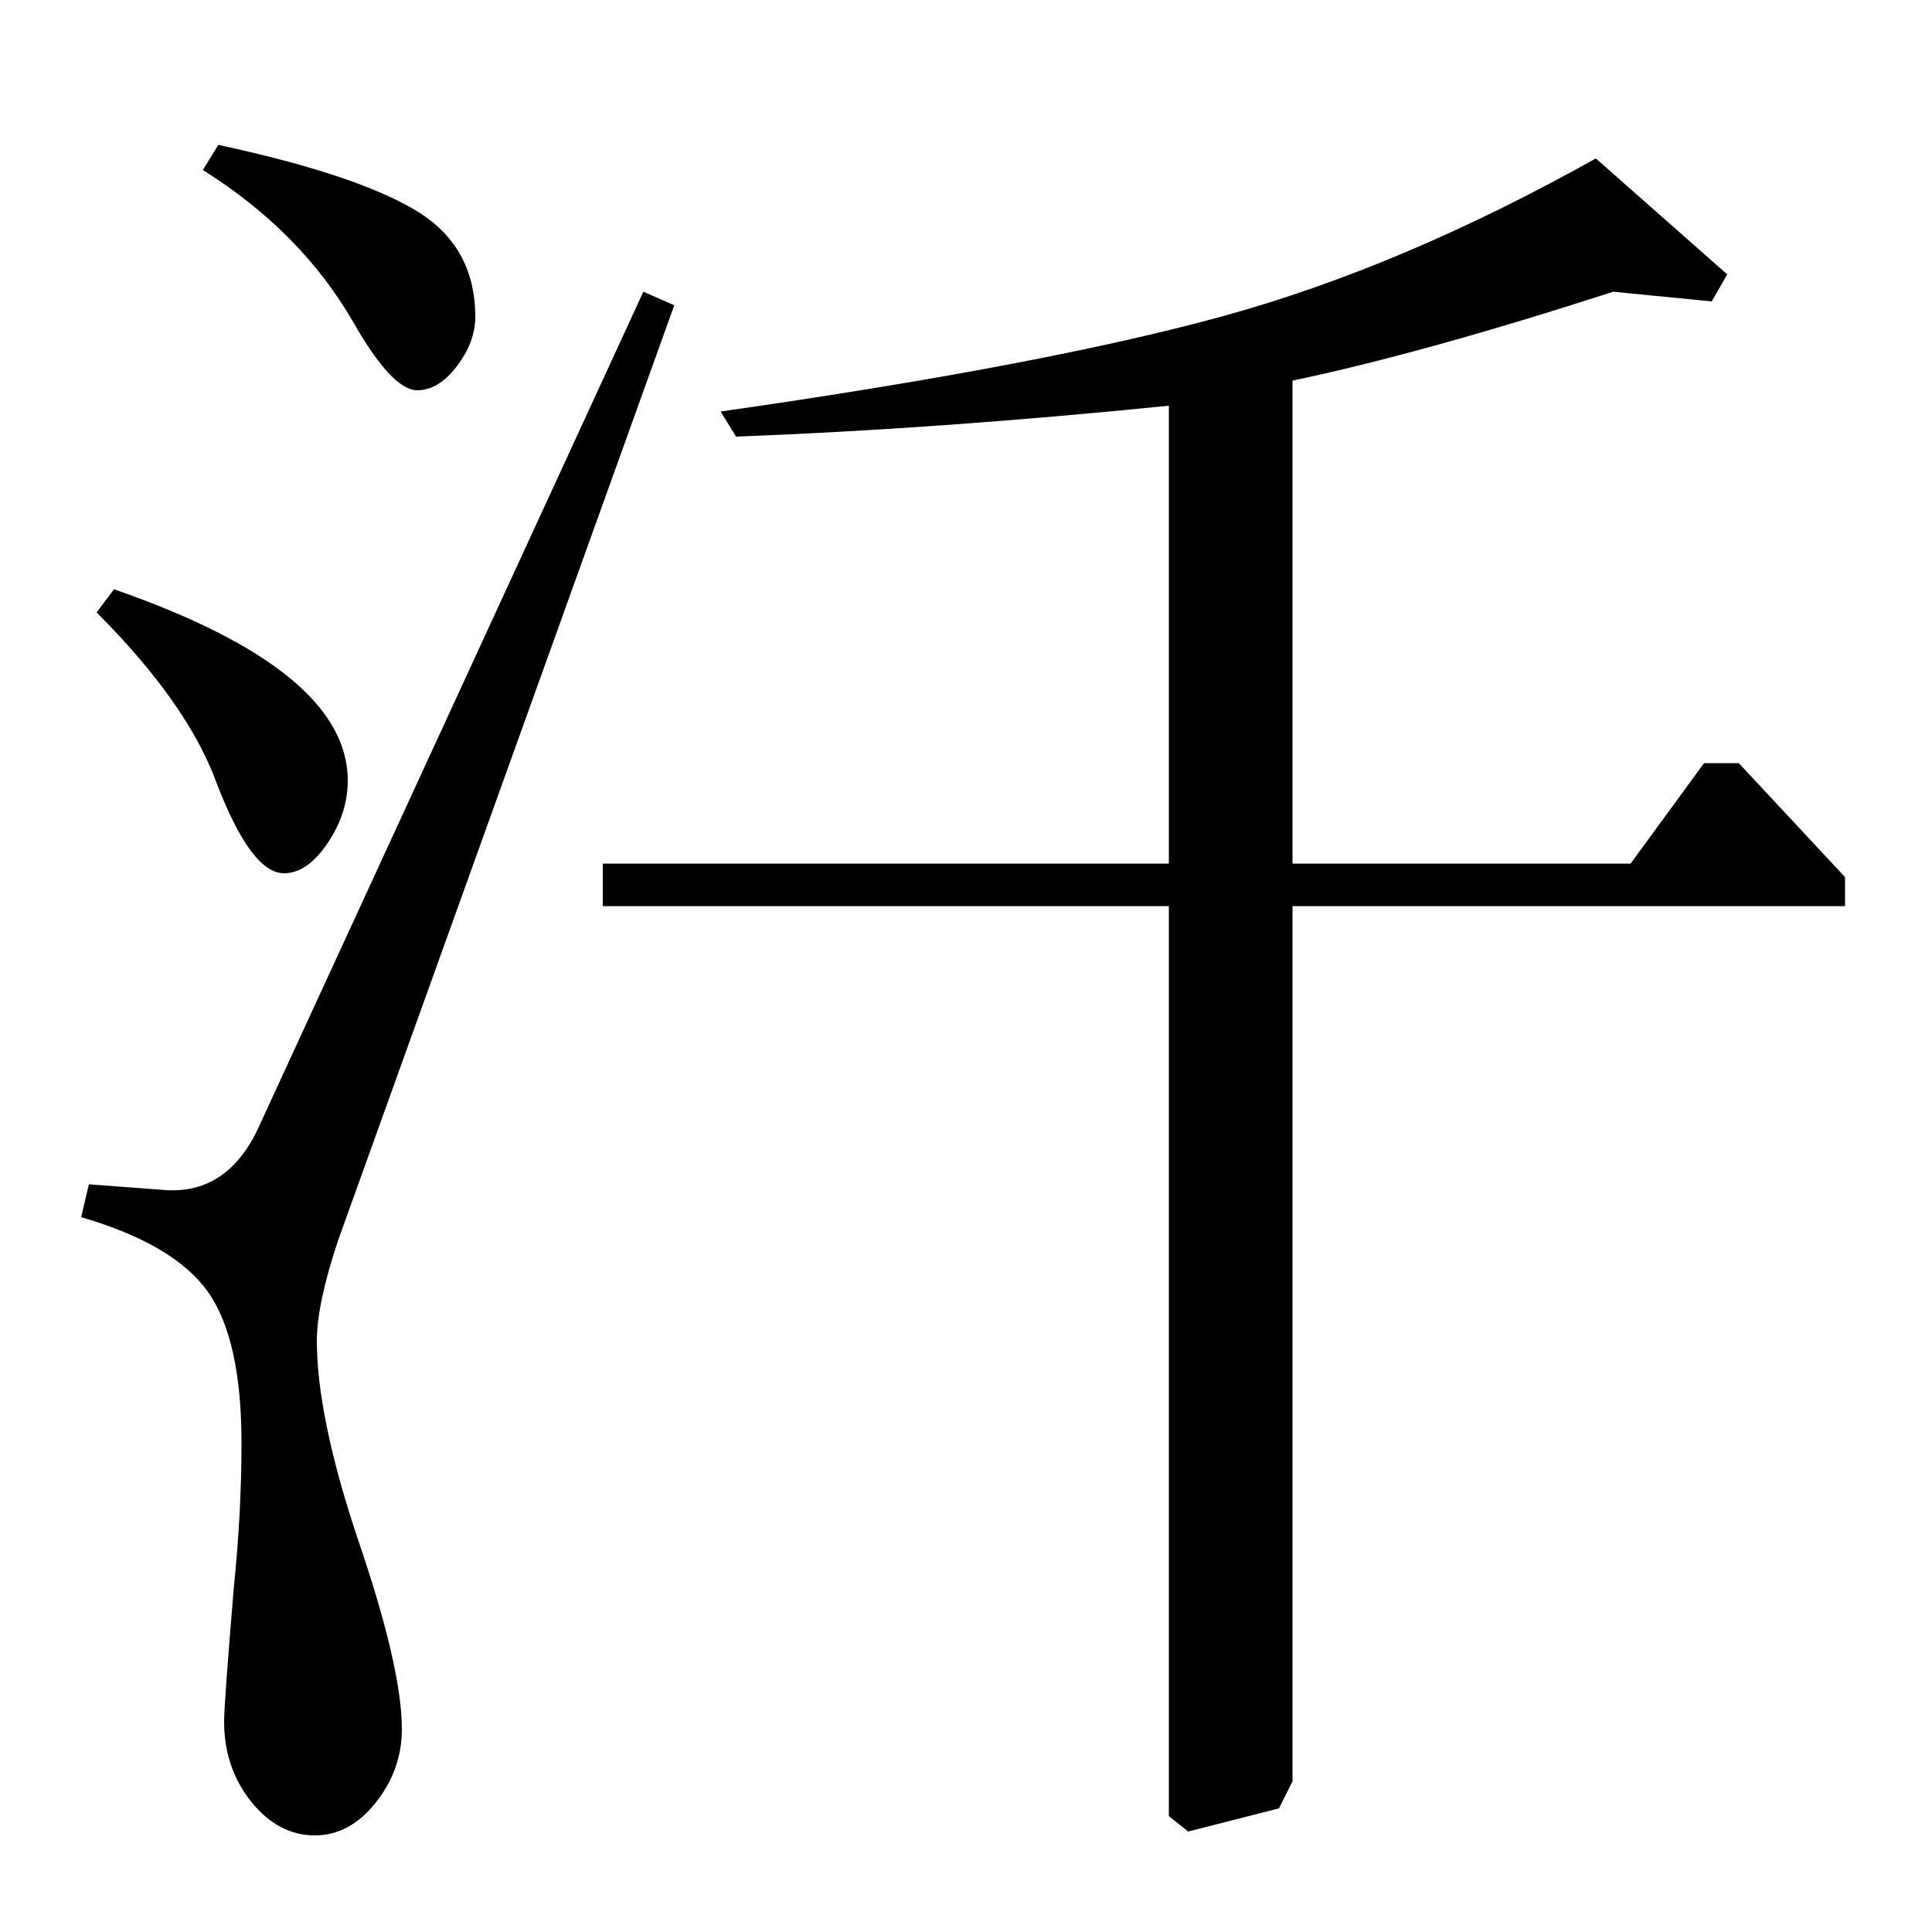 <?xml version="1.0" standalone="no"?>
<!DOCTYPE svg PUBLIC "-//W3C//DTD SVG 1.1//EN" "http://www.w3.org/Graphics/SVG/1.1/DTD/svg11.dtd" >
<svg xmlns="http://www.w3.org/2000/svg" xmlns:xlink="http://www.w3.org/1999/xlink" version="1.1" viewBox="0 -140 1000 1000">
  <g transform="matrix(1 0 0 -1 0 860)">
   <path fill="currentColor"
d="M955 546v-15h-286v-453l-7 -14l-47 -12l-10 8v471h-293v22h293v237q-119 -12 -224 -16l-8 13q168 24 260.5 49.5t192.5 81.5l68 -60l-8 -14l-51 5q-99 -32 -166 -46v-250h175l38 52h18zM105 912l8 13q70 -15 101.5 -33.5t31.5 -55.5q0 -13 -9.5 -25.5t-20.5 -12.5
q-13 0 -33 35q-27 47 -78 79zM50 683l9 12q121 -42 121 -99q0 -17 -10.5 -32.5t-22.5 -15.5q-17 0 -35 47q-15 41 -62 88zM333 849l16 -7l-174 -484q-11 -33 -11 -52q0 -39 21 -102q23 -67 23 -99q0 -21 -13.5 -38t-31.5 -17q-19 0 -33 17.5t-14 41.5q0 9 5 69q4 39 4 75
q0 54 -17.5 78.5t-65.5 38.5l4 17l40 -3q33 -2 49 35z" />
  </g>

</svg>
